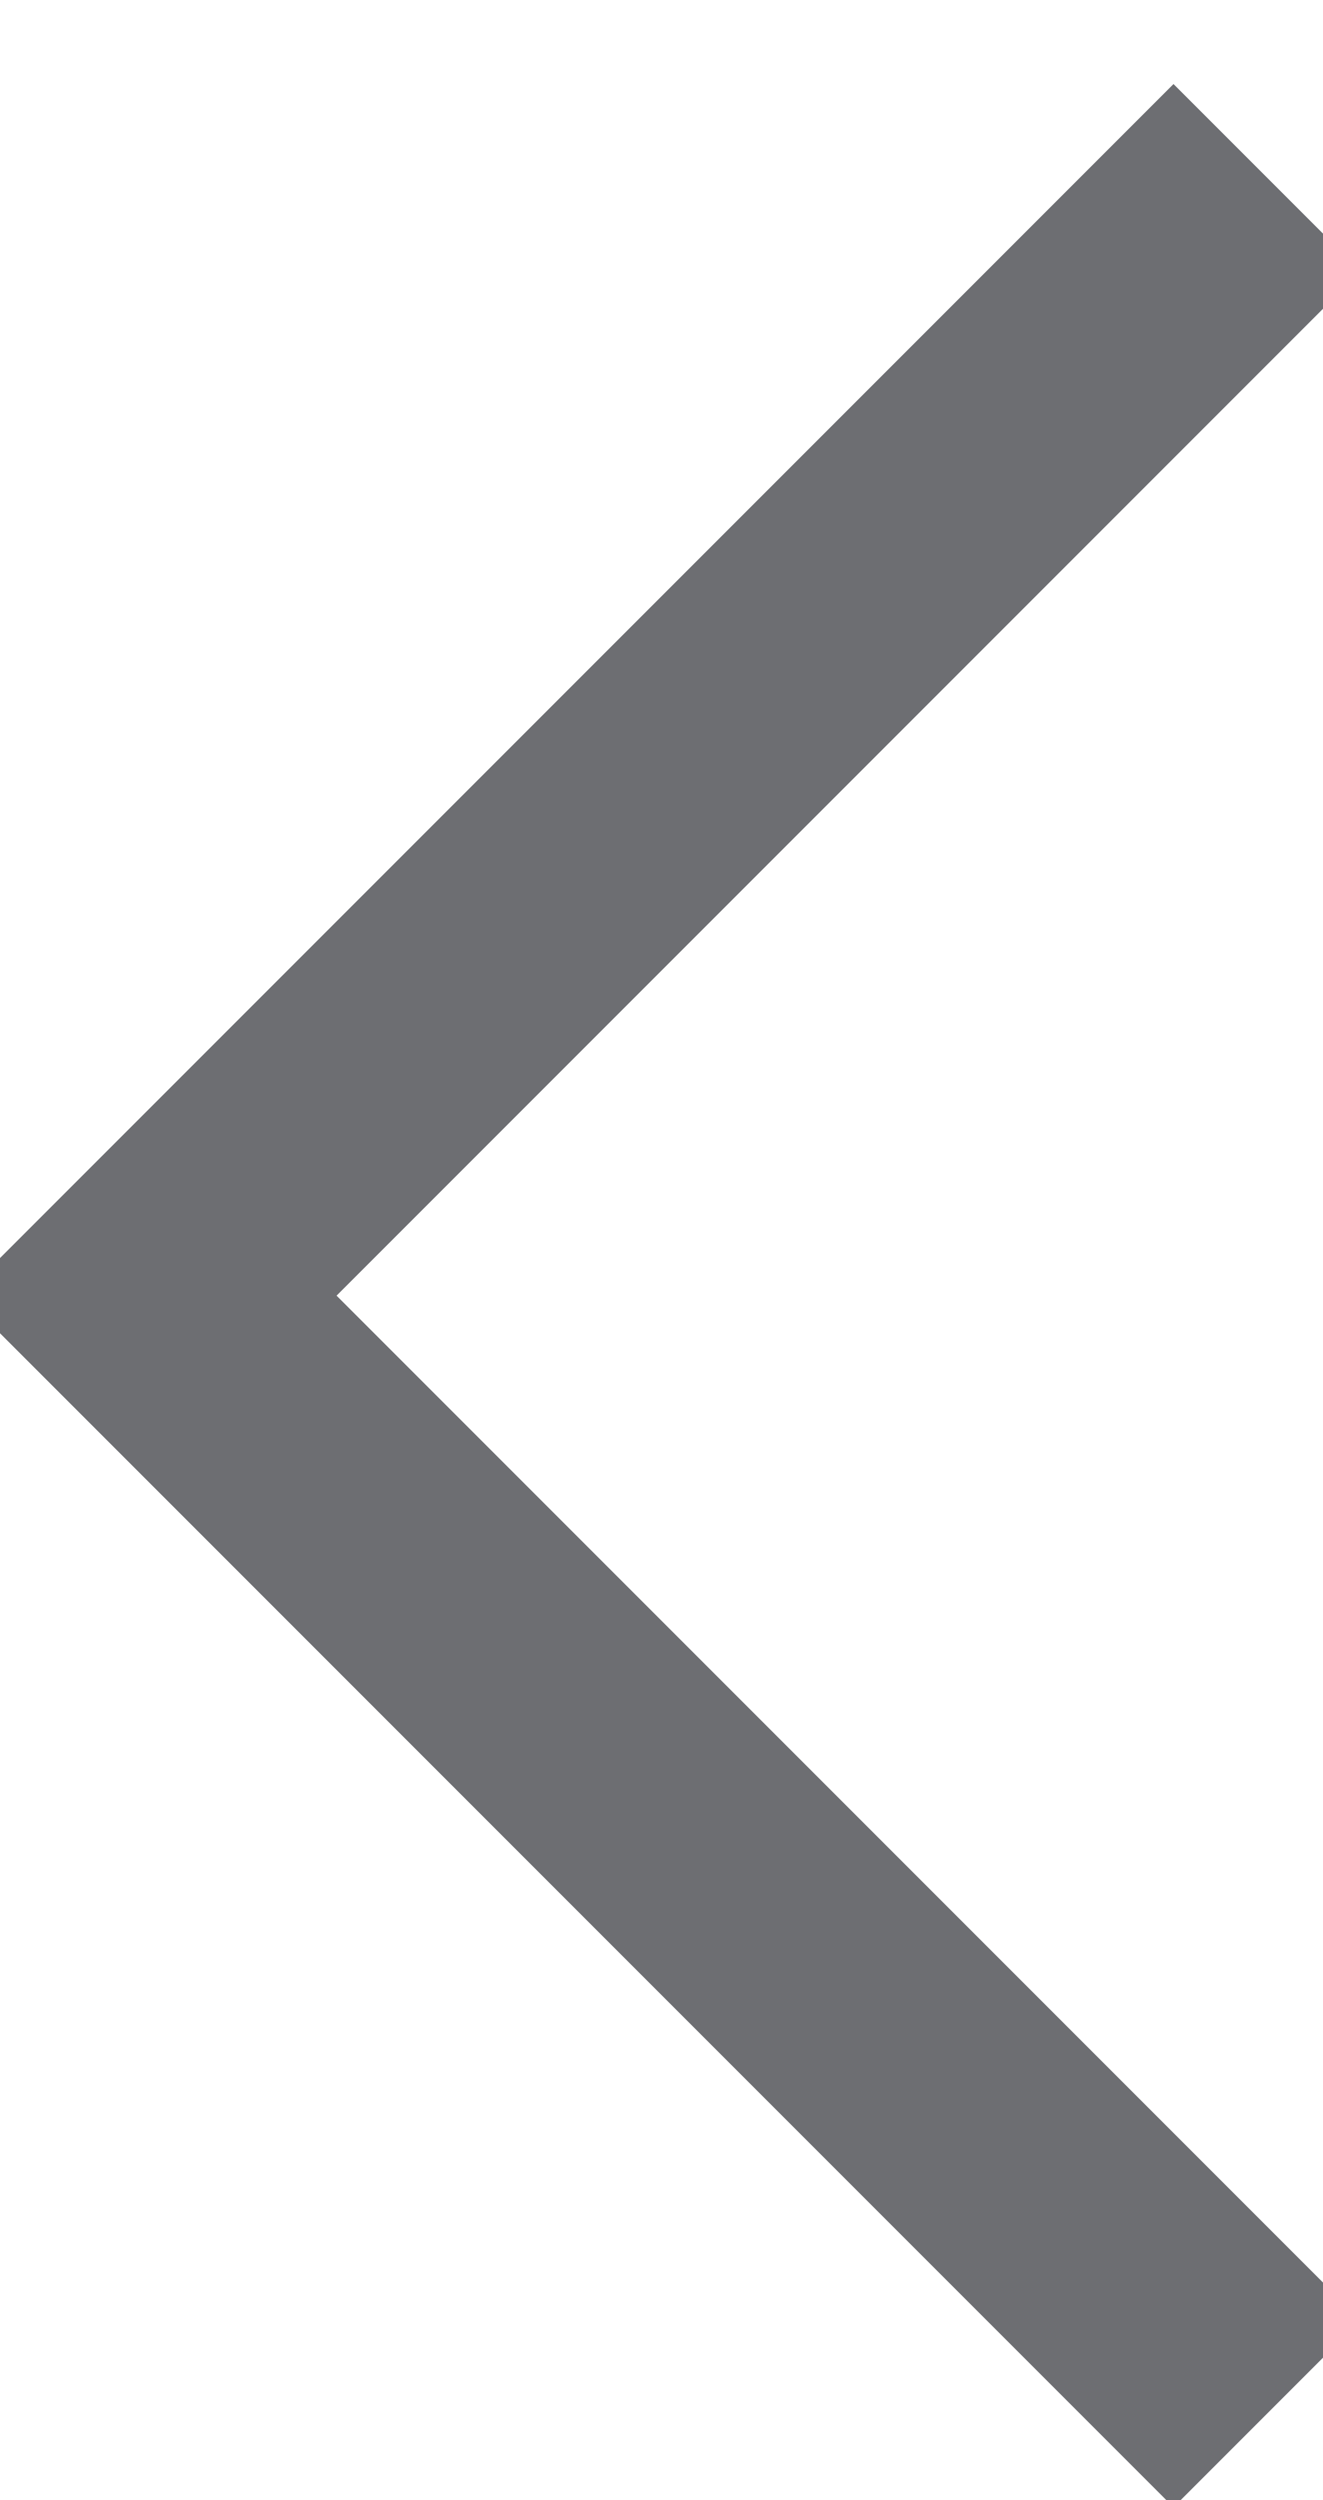<svg width="9" height="17" viewBox="0 0 9 17" fill="none" xmlns="http://www.w3.org/2000/svg">
<path d="M7.983 16.794L-0.001 8.81L7.983 0.826L9.001 1.844L2.035 8.81L9.001 15.776L7.983 16.794Z" fill="#6D6E72" stroke="#6D6E72" stroke-width="0.36"/>
</svg>
